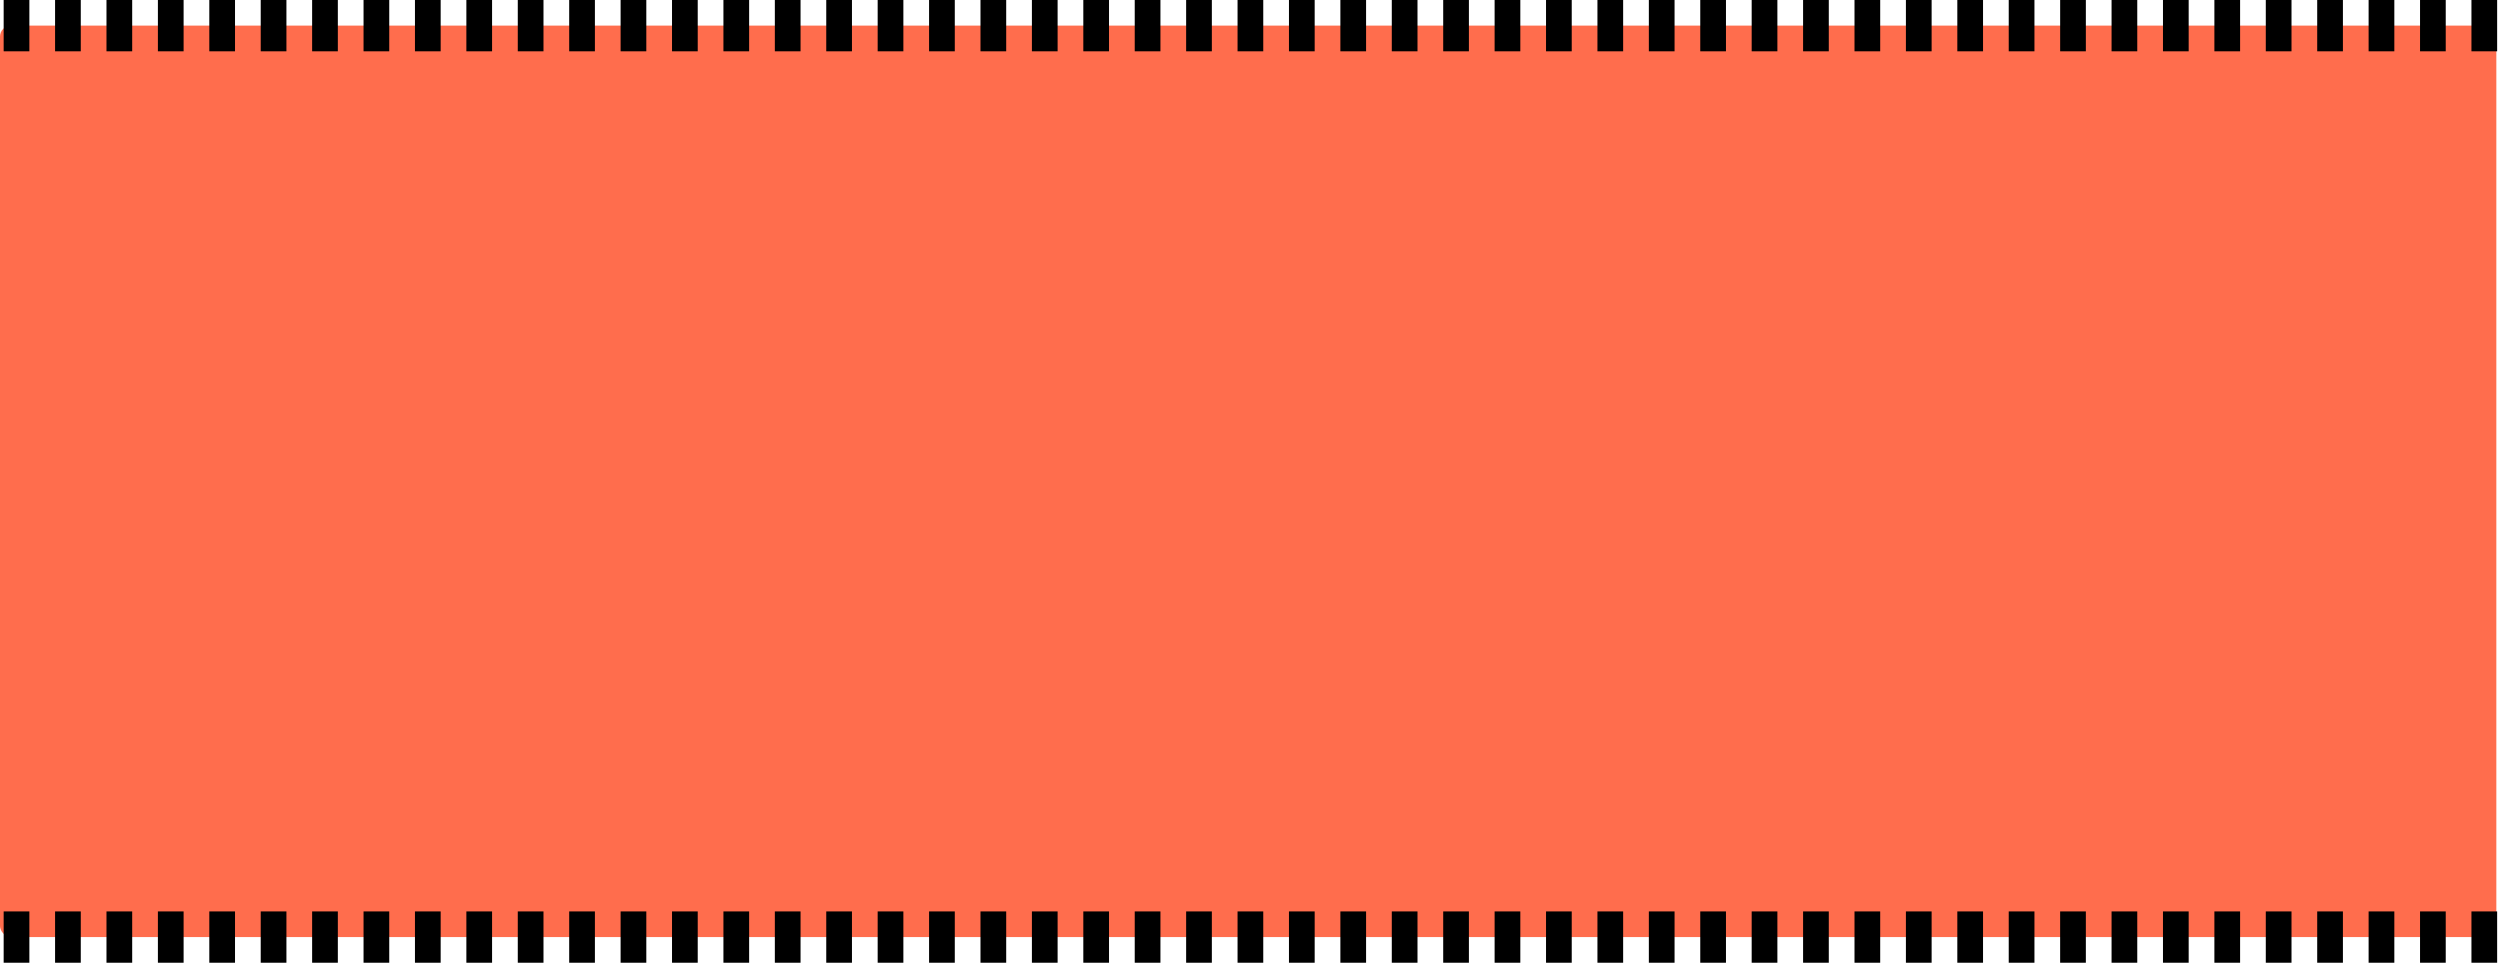 <svg width="1366" height="527" viewBox="0 0 1366 527" fill="none" xmlns="http://www.w3.org/2000/svg">
<rect y="14" width="1364" height="498" rx="6" fill="#FF6D4D"/>
<path d="M1364.44 526.035H1350.4V498H1364.44V526.035ZM1336.35 526.035H1322.31V498H1336.35V526.035ZM1308.26 526.035H1294.21V498H1308.26V526.035ZM1280.17 526.035H1266.12V498H1280.17V526.035ZM1252.08 526.035H1238.03V498H1252.08V526.035ZM1223.99 526.035H1209.94V498H1223.99V526.035ZM1195.89 526.035H1181.85V498H1195.89V526.035ZM1167.8 526.035H1153.76V498H1167.8V526.035ZM1139.71 526.035H1125.66V498H1139.71V526.035ZM1111.62 526.035H1097.57V498H1111.62V526.035ZM1083.53 526.035H1069.48V498H1083.53V526.035ZM1055.44 526.035H1041.39V498H1055.44V526.035ZM1027.34 526.035H1013.3V498H1027.34V526.035ZM999.253 526.035H985.207V498H999.253V526.035ZM971.161 526.035H957.115V498H971.161V526.035ZM943.07 526.035H929.024V498H943.07V526.035ZM914.978 526.035H900.932V498H914.978V526.035ZM886.886 526.035H872.841V498H886.886V526.035ZM858.795 526.035H844.749V498H858.795V526.035ZM830.703 526.035H816.657V498H830.703V526.035ZM802.611 526.035H788.566V498H802.611V526.035ZM774.52 526.035H760.474V498H774.52V526.035ZM746.428 526.035H732.382V498H746.428V526.035ZM718.337 526.035H704.291V498H718.337V526.035ZM690.245 526.035H676.199V498H690.245V526.035ZM662.153 526.035H648.107V498H662.153V526.035ZM634.062 526.035H620.016V498H634.062V526.035ZM605.97 526.035H591.924V498H605.97V526.035ZM577.878 526.035H563.833V498H577.878V526.035ZM549.787 526.035H535.741V498H549.787V526.035ZM521.695 526.035H507.649V498H521.695V526.035ZM493.603 526.035H479.558V498H493.603V526.035ZM465.512 526.035H451.466V498H465.512V526.035ZM437.42 526.035H423.374V498H437.42V526.035ZM409.329 526.035H395.283V498H409.329V526.035ZM381.237 526.035H367.191V498H381.237V526.035ZM353.145 526.035H339.1V498H353.145V526.035ZM325.054 526.035H311.008V498H325.054V526.035ZM296.962 526.035H282.916V498H296.962V526.035ZM268.87 526.035H254.825V498H268.87V526.035ZM240.779 526.035H226.733V498H240.779V526.035ZM212.687 526.035H198.641V498H212.687V526.035ZM184.596 526.035H170.55V498H184.596V526.035ZM156.504 526.035H142.458V498H156.504V526.035ZM128.412 526.035H114.367V498H128.412V526.035ZM100.321 526.035H86.275V498H100.321V526.035ZM72.229 526.035H58.183V498H72.229V526.035ZM44.137 526.035H30.092V498H44.137V526.035ZM16.046 526.035H2V498H16.046V526.035Z" fill="black"/>
<path d="M16.046 0H2V28.035H16.046V0Z" fill="black"/>
<path d="M44.137 0H30.092V28.035H44.137V0Z" fill="black"/>
<path d="M72.229 0H58.183V28.035H72.229V0Z" fill="black"/>
<path d="M100.321 0H86.275V28.035H100.321V0Z" fill="black"/>
<path d="M128.412 0H114.367V28.035H128.412V0Z" fill="black"/>
<path d="M156.504 0H142.458V28.035H156.504V0Z" fill="black"/>
<path d="M184.596 0H170.55V28.035H184.596V0Z" fill="black"/>
<path d="M212.687 0H198.641V28.035H212.687V0Z" fill="black"/>
<path d="M240.779 0H226.733V28.035H240.779V0Z" fill="black"/>
<path d="M268.87 0H254.825V28.035H268.87V0Z" fill="black"/>
<path d="M296.962 0H282.916V28.035H296.962V0Z" fill="black"/>
<path d="M325.054 0H311.008V28.035H325.054V0Z" fill="black"/>
<path d="M353.145 0H339.1V28.035H353.145V0Z" fill="black"/>
<path d="M381.237 0H367.191V28.035H381.237V0Z" fill="black"/>
<path d="M409.329 0H395.283V28.035H409.329V0Z" fill="black"/>
<path d="M437.42 0H423.374V28.035H437.42V0Z" fill="black"/>
<path d="M465.512 0H451.466V28.035H465.512V0Z" fill="black"/>
<path d="M493.603 0H479.558V28.035H493.603V0Z" fill="black"/>
<path d="M521.695 0H507.649V28.035H521.695V0Z" fill="black"/>
<path d="M549.787 0H535.741V28.035H549.787V0Z" fill="black"/>
<path d="M577.878 0H563.833V28.035H577.878V0Z" fill="black"/>
<path d="M605.97 0H591.924V28.035H605.97V0Z" fill="black"/>
<path d="M634.062 0H620.016V28.035H634.062V0Z" fill="black"/>
<path d="M662.153 0H648.107V28.035H662.153V0Z" fill="black"/>
<path d="M690.245 0H676.199V28.035H690.245V0Z" fill="black"/>
<path d="M718.337 0H704.291V28.035H718.337V0Z" fill="black"/>
<path d="M746.428 0H732.382V28.035H746.428V0Z" fill="black"/>
<path d="M774.52 0H760.474V28.035H774.52V0Z" fill="black"/>
<path d="M802.611 0H788.566V28.035H802.611V0Z" fill="black"/>
<path d="M830.703 0H816.657V28.035H830.703V0Z" fill="black"/>
<path d="M858.795 0H844.749V28.035H858.795V0Z" fill="black"/>
<path d="M886.886 0H872.841V28.035H886.886V0Z" fill="black"/>
<path d="M914.978 0H900.932V28.035H914.978V0Z" fill="black"/>
<path d="M943.07 0H929.024V28.035H943.07V0Z" fill="black"/>
<path d="M971.161 0H957.115V28.035H971.161V0Z" fill="black"/>
<path d="M999.253 0H985.207V28.035H999.253V0Z" fill="black"/>
<path d="M1027.34 0H1013.3V28.035H1027.34V0Z" fill="black"/>
<path d="M1055.44 0H1041.39V28.035H1055.44V0Z" fill="black"/>
<path d="M1083.53 0H1069.48V28.035H1083.53V0Z" fill="black"/>
<path d="M1111.62 0H1097.57V28.035H1111.62V0Z" fill="black"/>
<path d="M1139.71 0H1125.67V28.035H1139.71V0Z" fill="black"/>
<path d="M1167.8 0H1153.76V28.035H1167.8V0Z" fill="black"/>
<path d="M1195.89 0H1181.85V28.035H1195.89V0Z" fill="black"/>
<path d="M1223.99 0H1209.94V28.035H1223.99V0Z" fill="black"/>
<path d="M1252.08 0H1238.03V28.035H1252.08V0Z" fill="black"/>
<path d="M1280.17 0H1266.12V28.035H1280.17V0Z" fill="black"/>
<path d="M1308.26 0H1294.21V28.035H1308.26V0Z" fill="black"/>
<path d="M1336.35 0H1322.31V28.035H1336.35V0Z" fill="black"/>
<path d="M1364.44 0H1350.4V28.035H1364.44V0Z" fill="black"/>
</svg>
